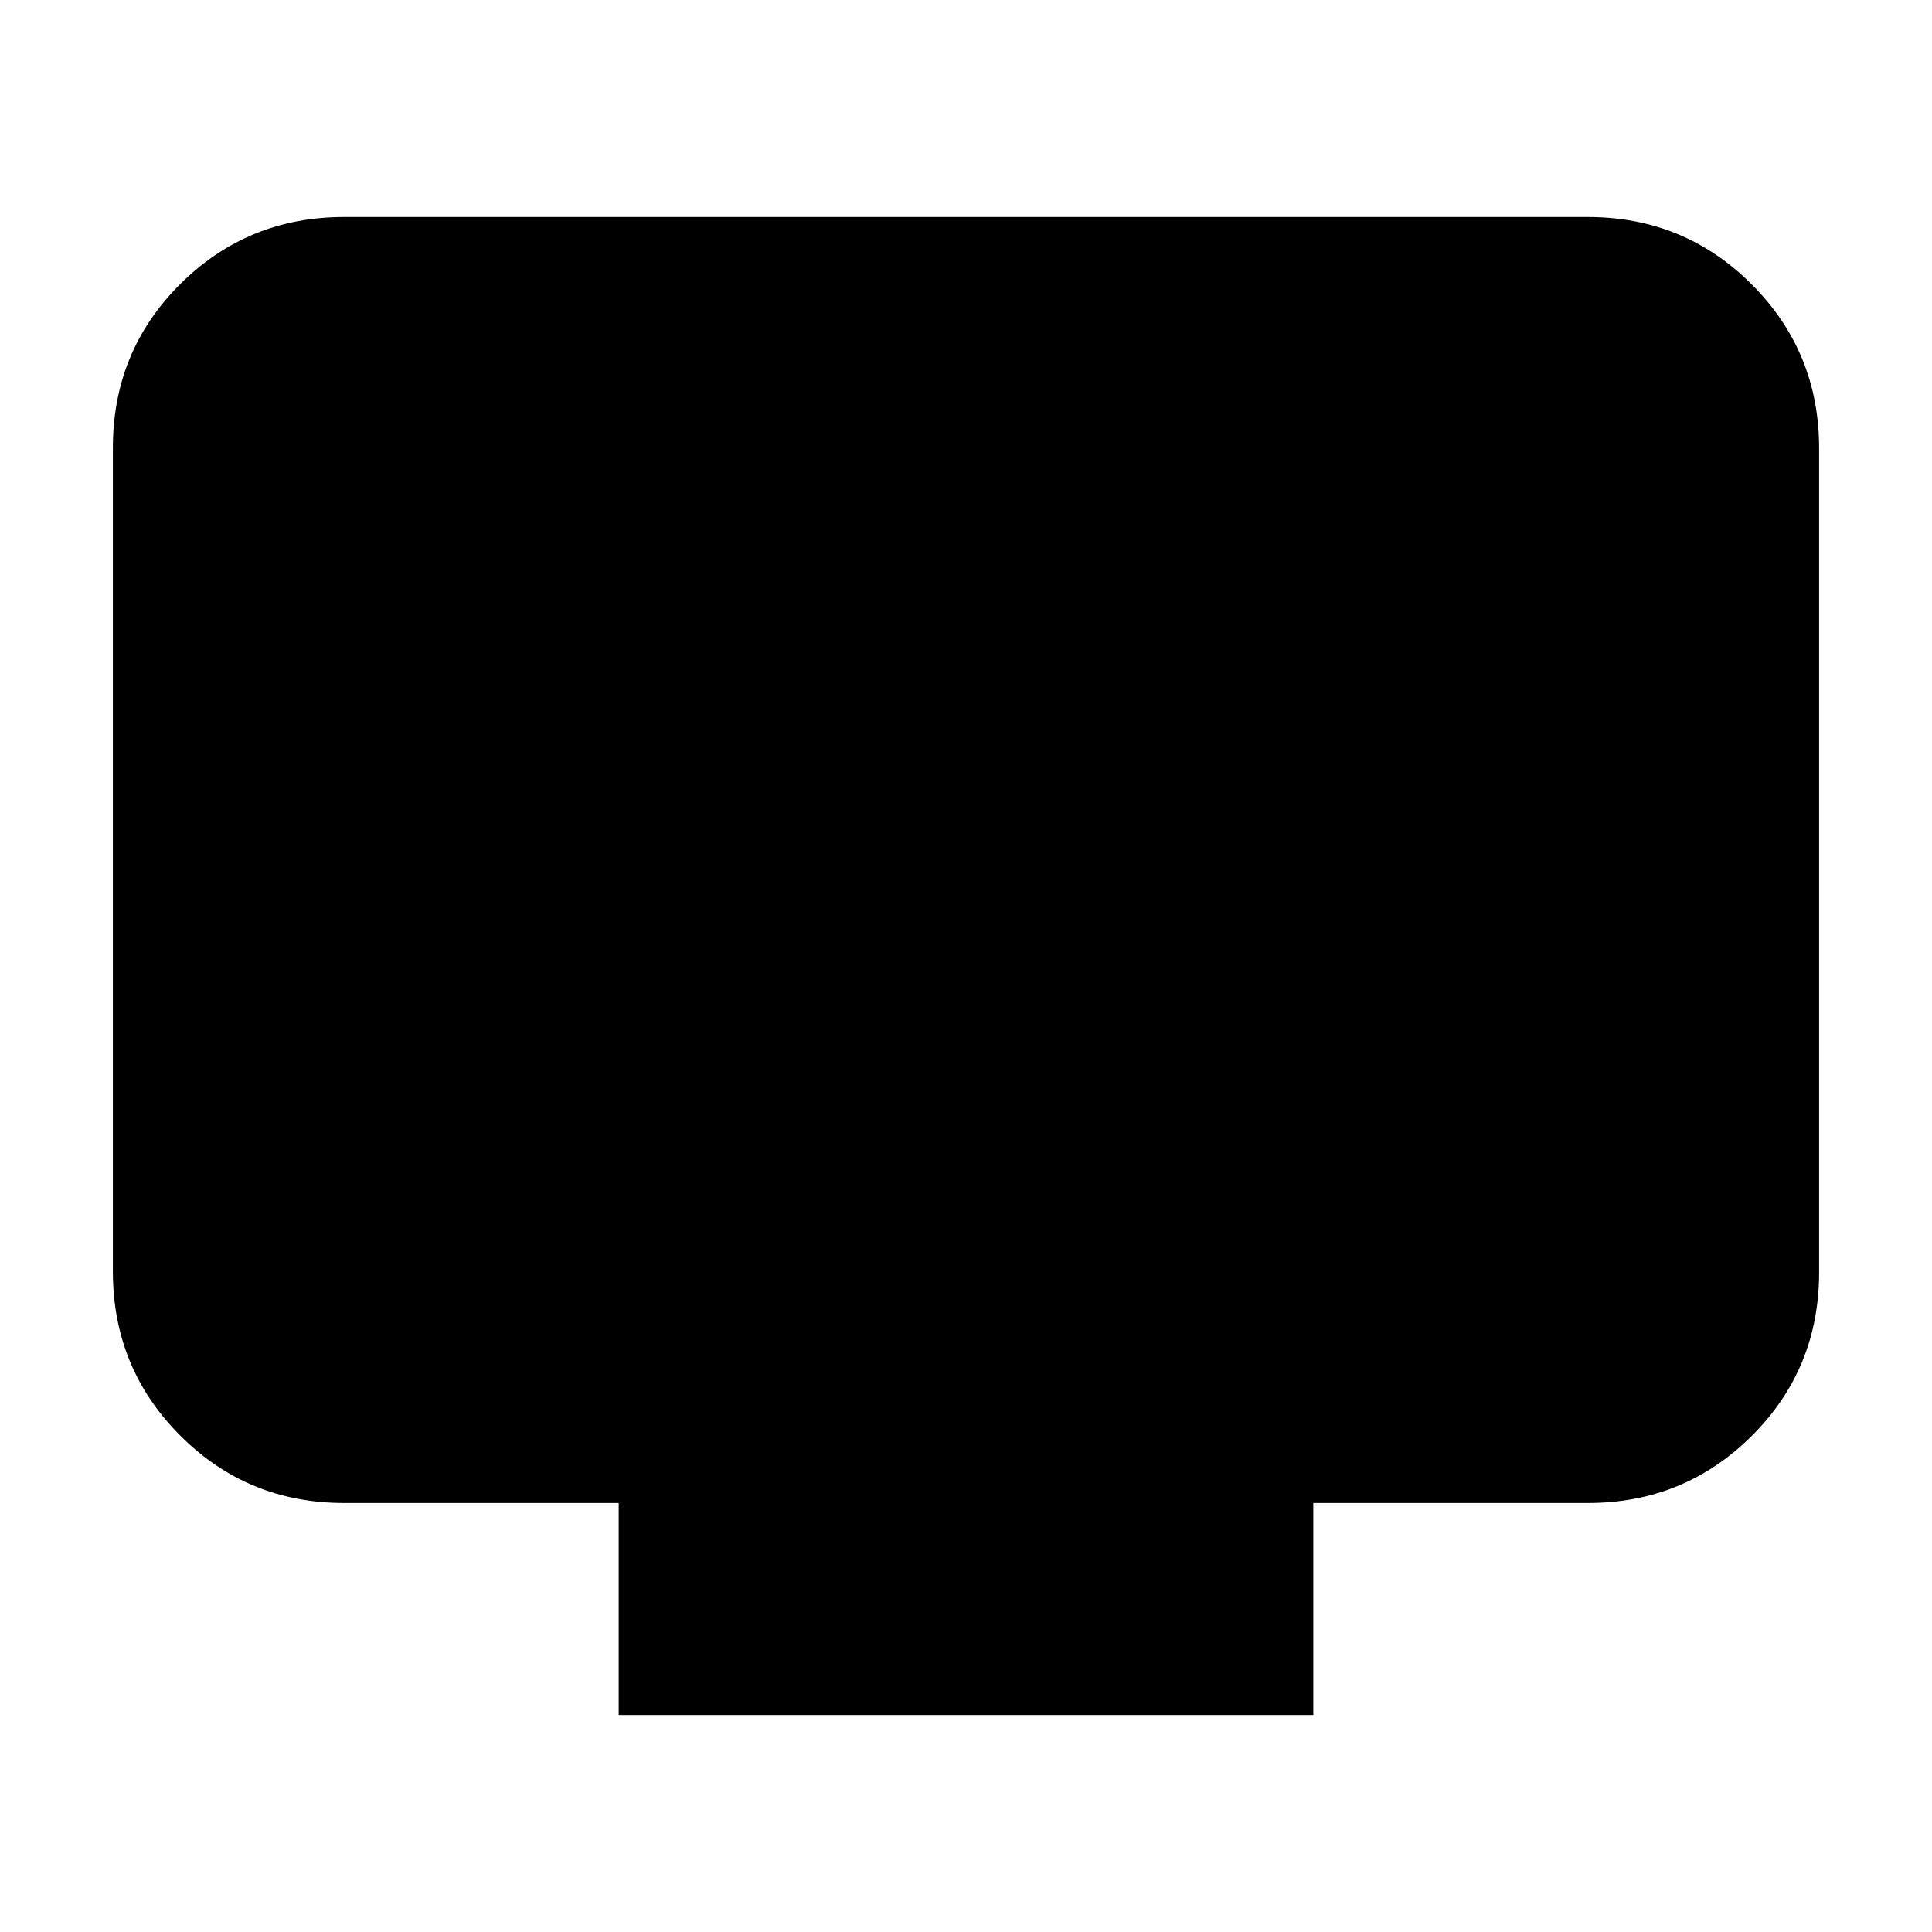 <svg xmlns="http://www.w3.org/2000/svg" height="20" viewBox="0 -960 960 960" width="20"><path d="M307.43-107.83v-105.34H171.04q-48 0-81.47-33.49-33.48-33.5-33.48-81.51V-737.5q0-48.02 33.48-81.35 33.47-33.32 81.47-33.32h617.92q48 0 81.47 33.49 33.48 33.49 33.48 81.5v409.33q0 48.02-33.48 81.35-33.47 33.33-81.47 33.33H652.57v105.34H307.43Z"/></svg>